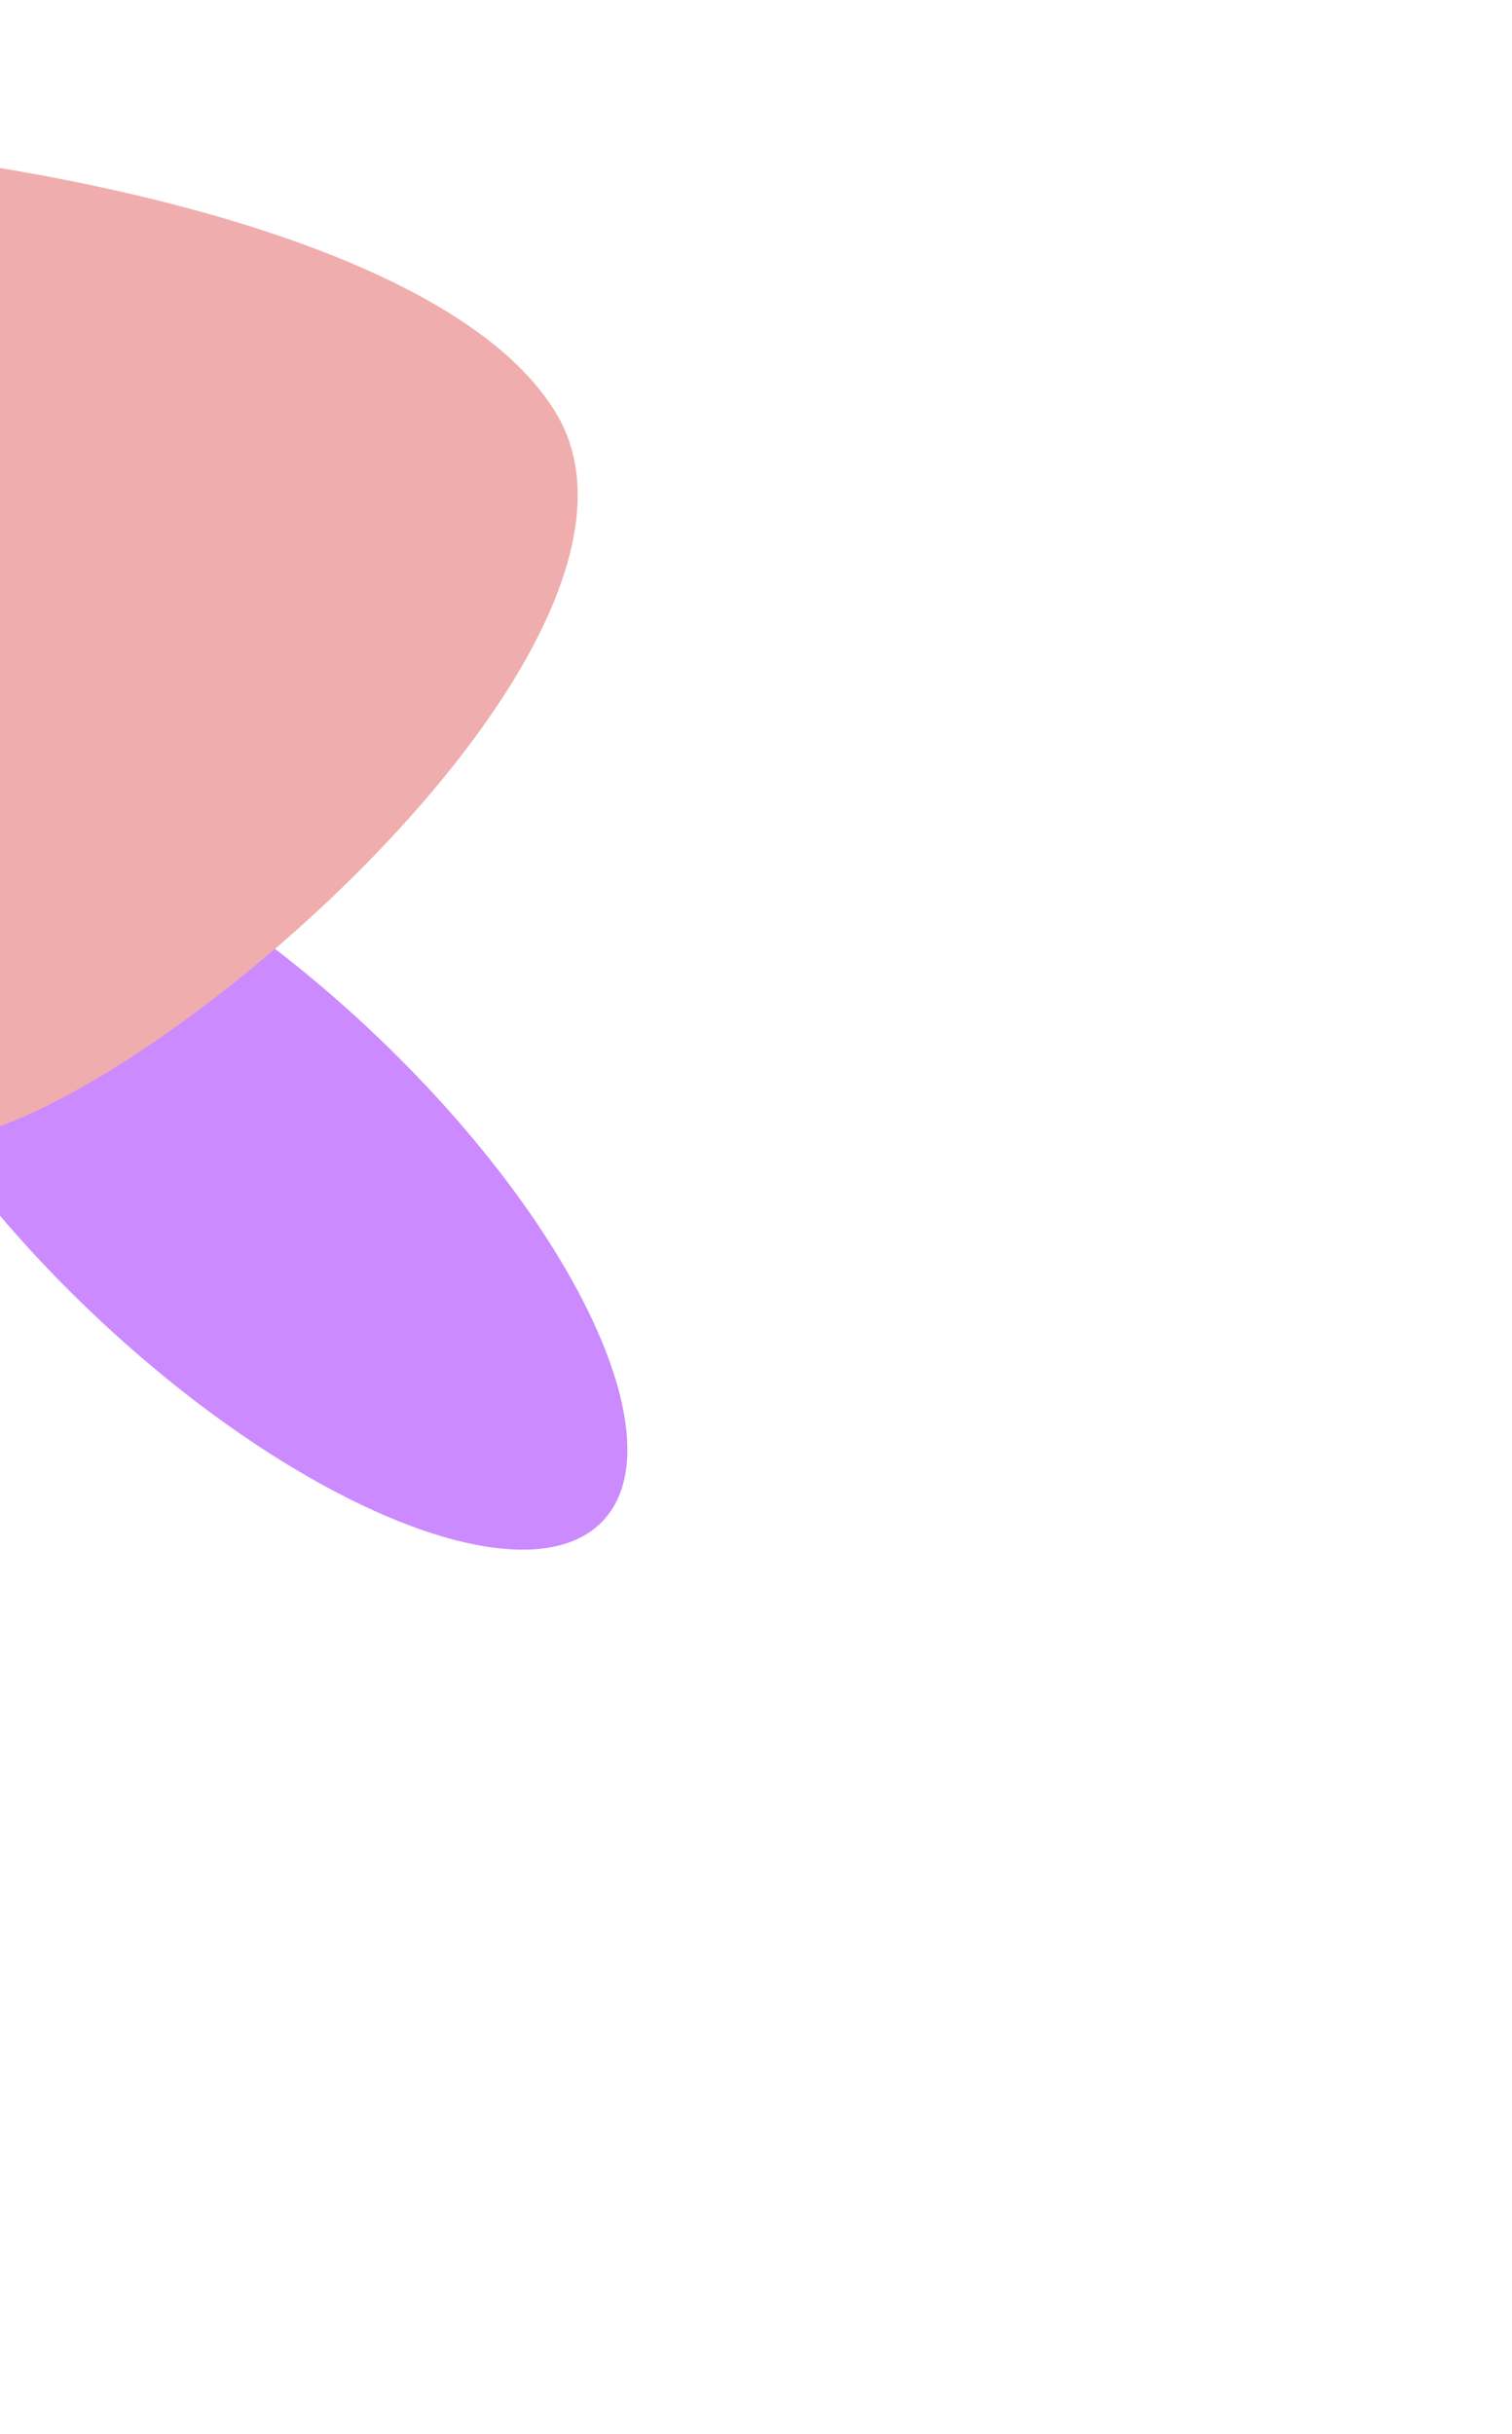 <svg width="343" height="552" viewBox="0 0 343 552" fill="none" xmlns="http://www.w3.org/2000/svg">
<g opacity="0.5">
<g filter="url(#filter0_f_2_4)">
<path d="M83.859 233.457C130.124 276.882 153.829 326.754 136.806 344.848C119.784 362.942 68.48 342.407 22.216 298.982C-24.049 255.556 -47.754 205.685 -30.731 187.591C-13.709 169.496 37.595 190.031 83.859 233.457Z" fill="#9916FF"/>
</g>
<g filter="url(#filter1_f_2_4)">
<path d="M-127.239 42.969C-115.126 67.273 -12.695 165.919 -27.264 239.362C-41.834 312.805 164.405 158.952 126.364 94.072C88.64 29.729 -139.357 18.665 -127.239 42.969Z" fill="#E25C5E"/>
</g>
</g>
<defs>
<filter id="filter0_f_2_4" x="-236.246" y="-18.984" width="578.567" height="570.407" filterUnits="userSpaceOnUse" color-interpolation-filters="sRGB">
<feFlood flood-opacity="0" result="BackgroundImageFix"/>
<feBlend mode="normal" in="SourceGraphic" in2="BackgroundImageFix" result="shape"/>
<feGaussianBlur stdDeviation="100" result="effect1_foregroundBlur_2_4"/>
</filter>
<filter id="filter1_f_2_4" x="-327.705" y="-168.911" width="658.76" height="627.699" filterUnits="userSpaceOnUse" color-interpolation-filters="sRGB">
<feFlood flood-opacity="0" result="BackgroundImageFix"/>
<feBlend mode="normal" in="SourceGraphic" in2="BackgroundImageFix" result="shape"/>
<feGaussianBlur stdDeviation="100" result="effect1_foregroundBlur_2_4"/>
</filter>
</defs>
</svg>
